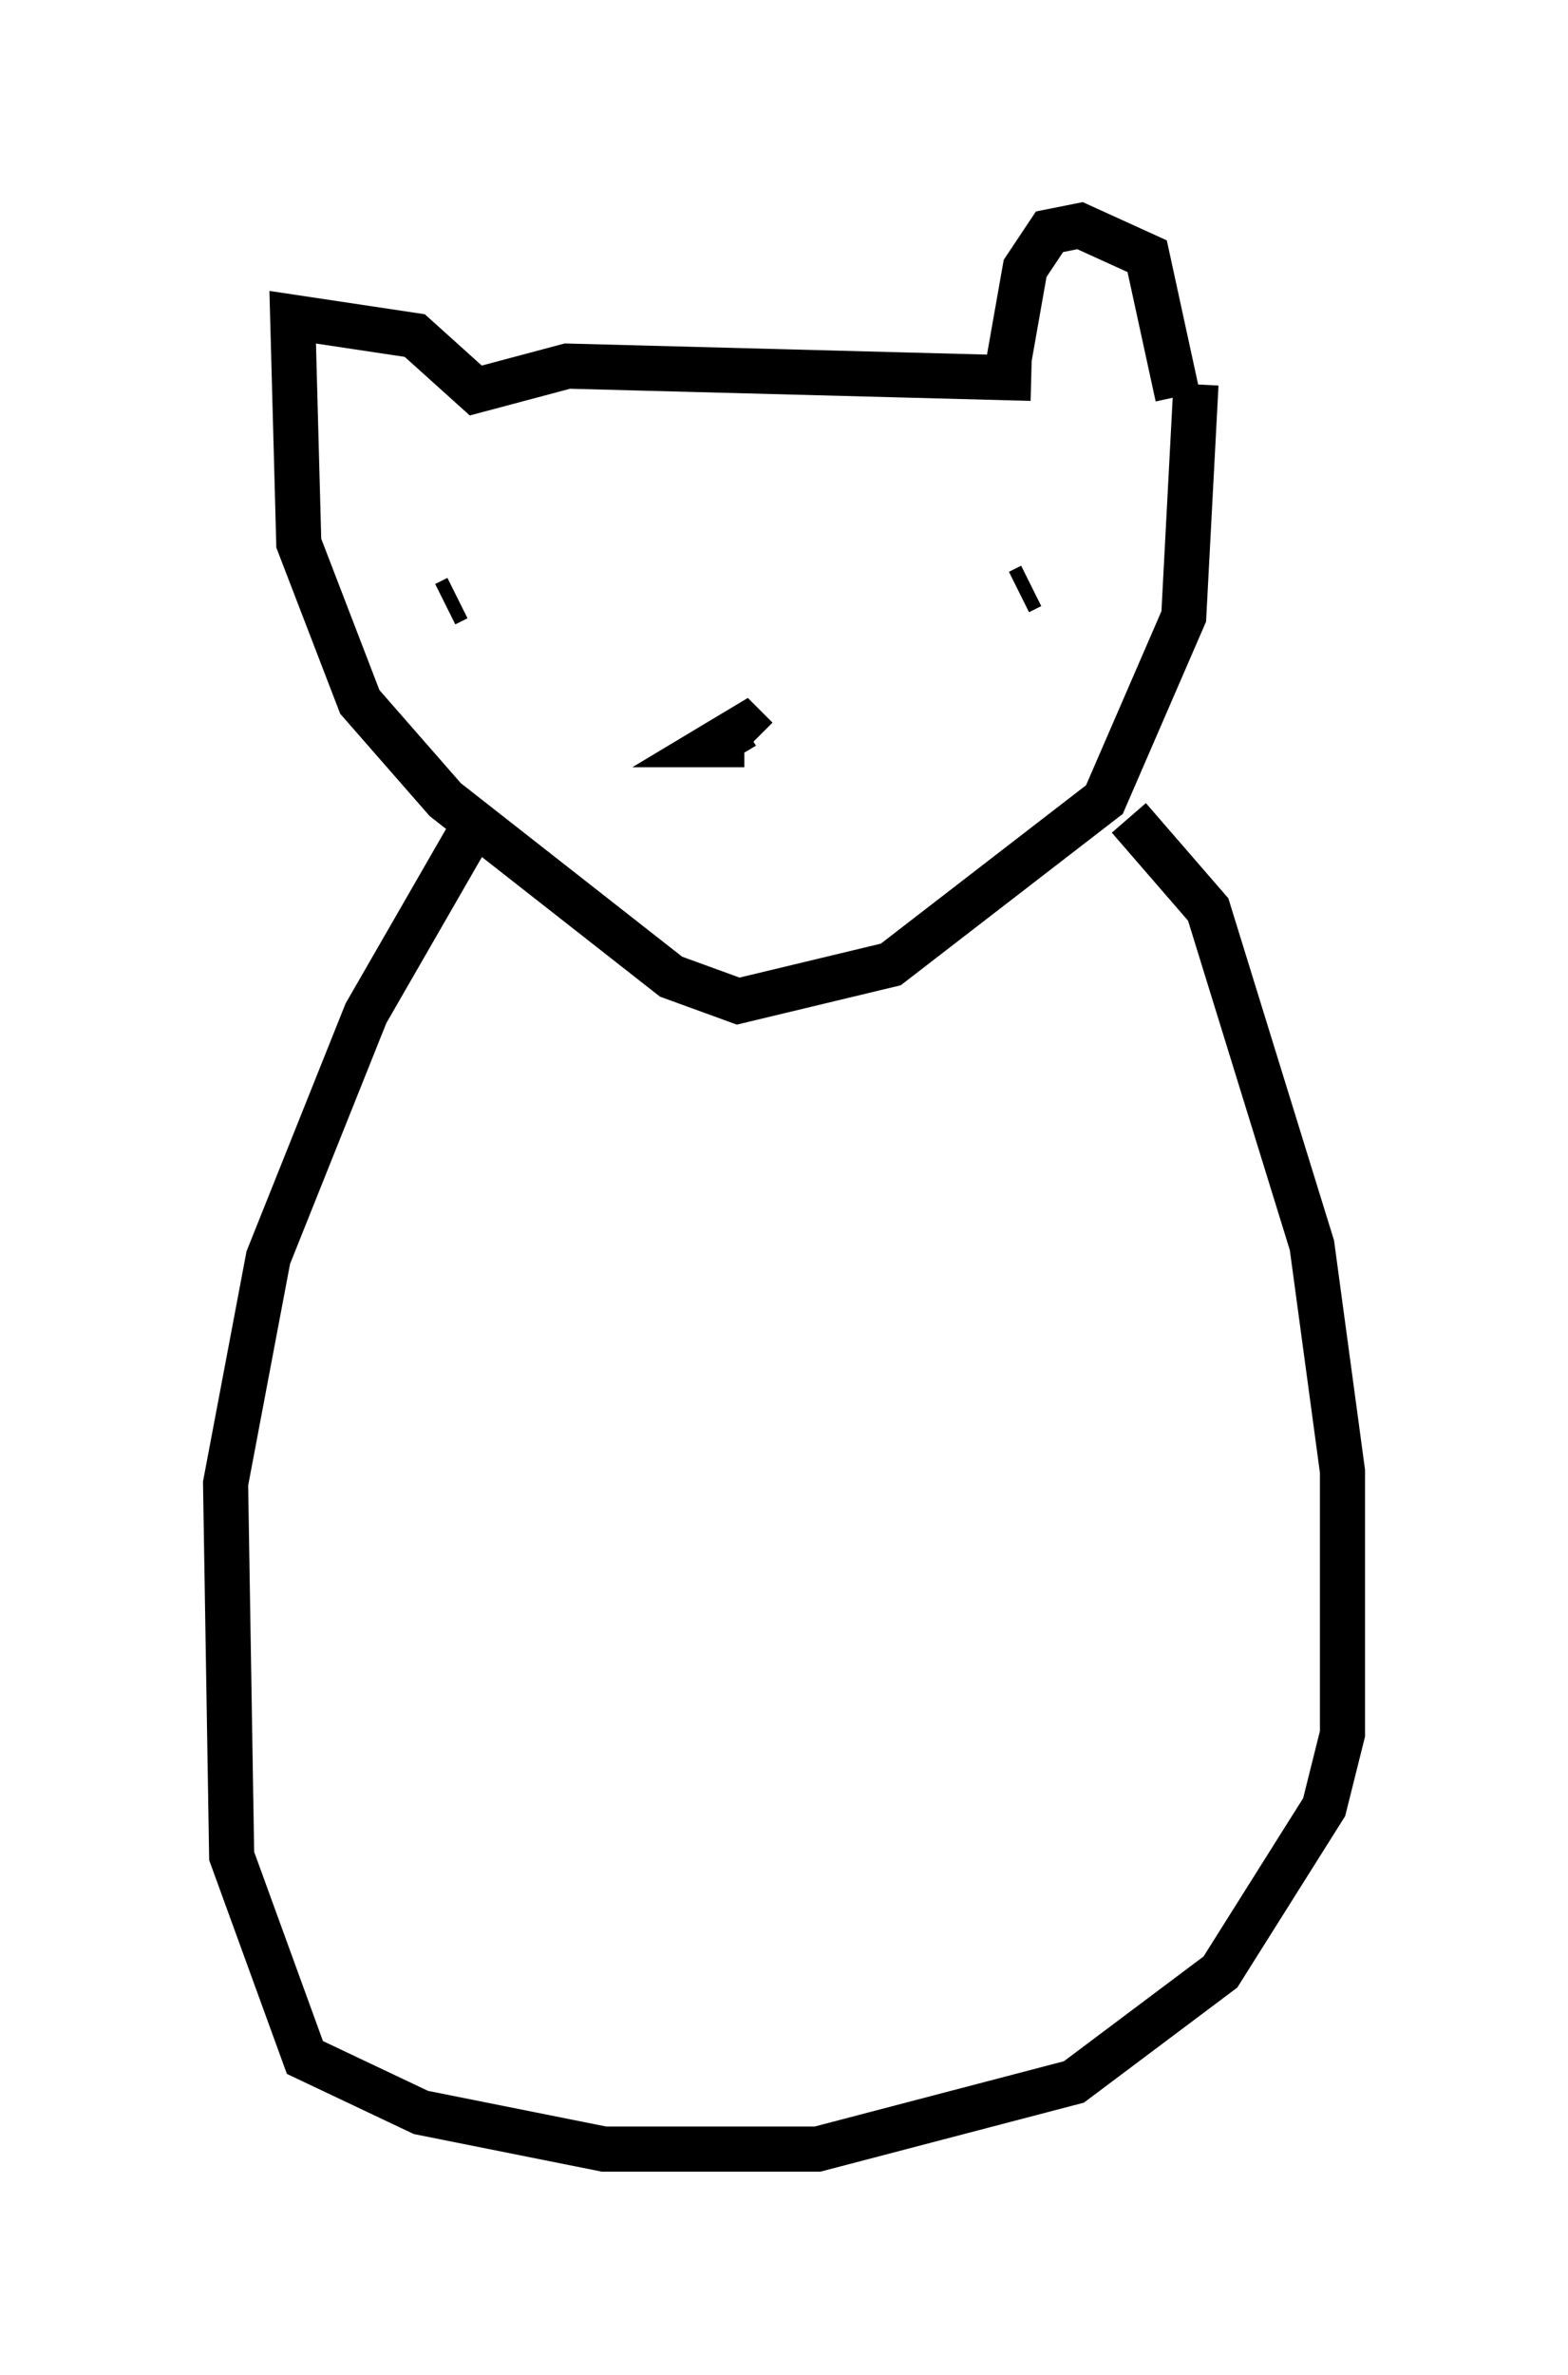 <?xml version="1.0" encoding="utf-8" ?>
<svg baseProfile="full" height="52.625" version="1.1" width="34.763" xmlns="http://www.w3.org/2000/svg" xmlns:ev="http://www.w3.org/2001/xml-events" xmlns:xlink="http://www.w3.org/1999/xlink"><defs /><rect fill="white" height="52.625" width="34.763" x="0" y="0" /><path d="M12.713, 12.848 m0.0, 0.0 m-2.842, 0.541 l0.271, -0.135 m12.449, -0.135 l0.271, -0.135 m-0.541, -4.736 l0.406, -2.3 0.541, -0.812 l0.677, -0.135 1.488, 0.677 l0.677, 3.112 m-3.248, -0.406 l-10.284, -0.271 -2.03, 0.541 l-1.353, -1.218 -2.706, -0.406 l0.135, 5.007 1.353, 3.518 l1.894, 2.165 5.007, 3.924 l1.488, 0.541 3.383, -0.812 l4.736, -3.654 1.759, -4.059 l0.271, -5.142 m-10.013, 7.984 l-0.677, 0.0 0.677, -0.406 l0.271, 0.271 m-6.089, 1.624 l-2.571, 4.465 -2.165, 5.413 l-0.947, 5.007 0.135, 8.254 l1.624, 4.465 2.571, 1.218 l4.059, 0.812 4.736, 0.0 l5.683, -1.488 3.248, -2.436 l2.3, -3.654 0.406, -1.624 l0.0, -5.819 -0.677, -5.007 l-2.3, -7.442 -1.759, -2.03 " fill="none" stroke="black" stroke-width="1" /></svg>